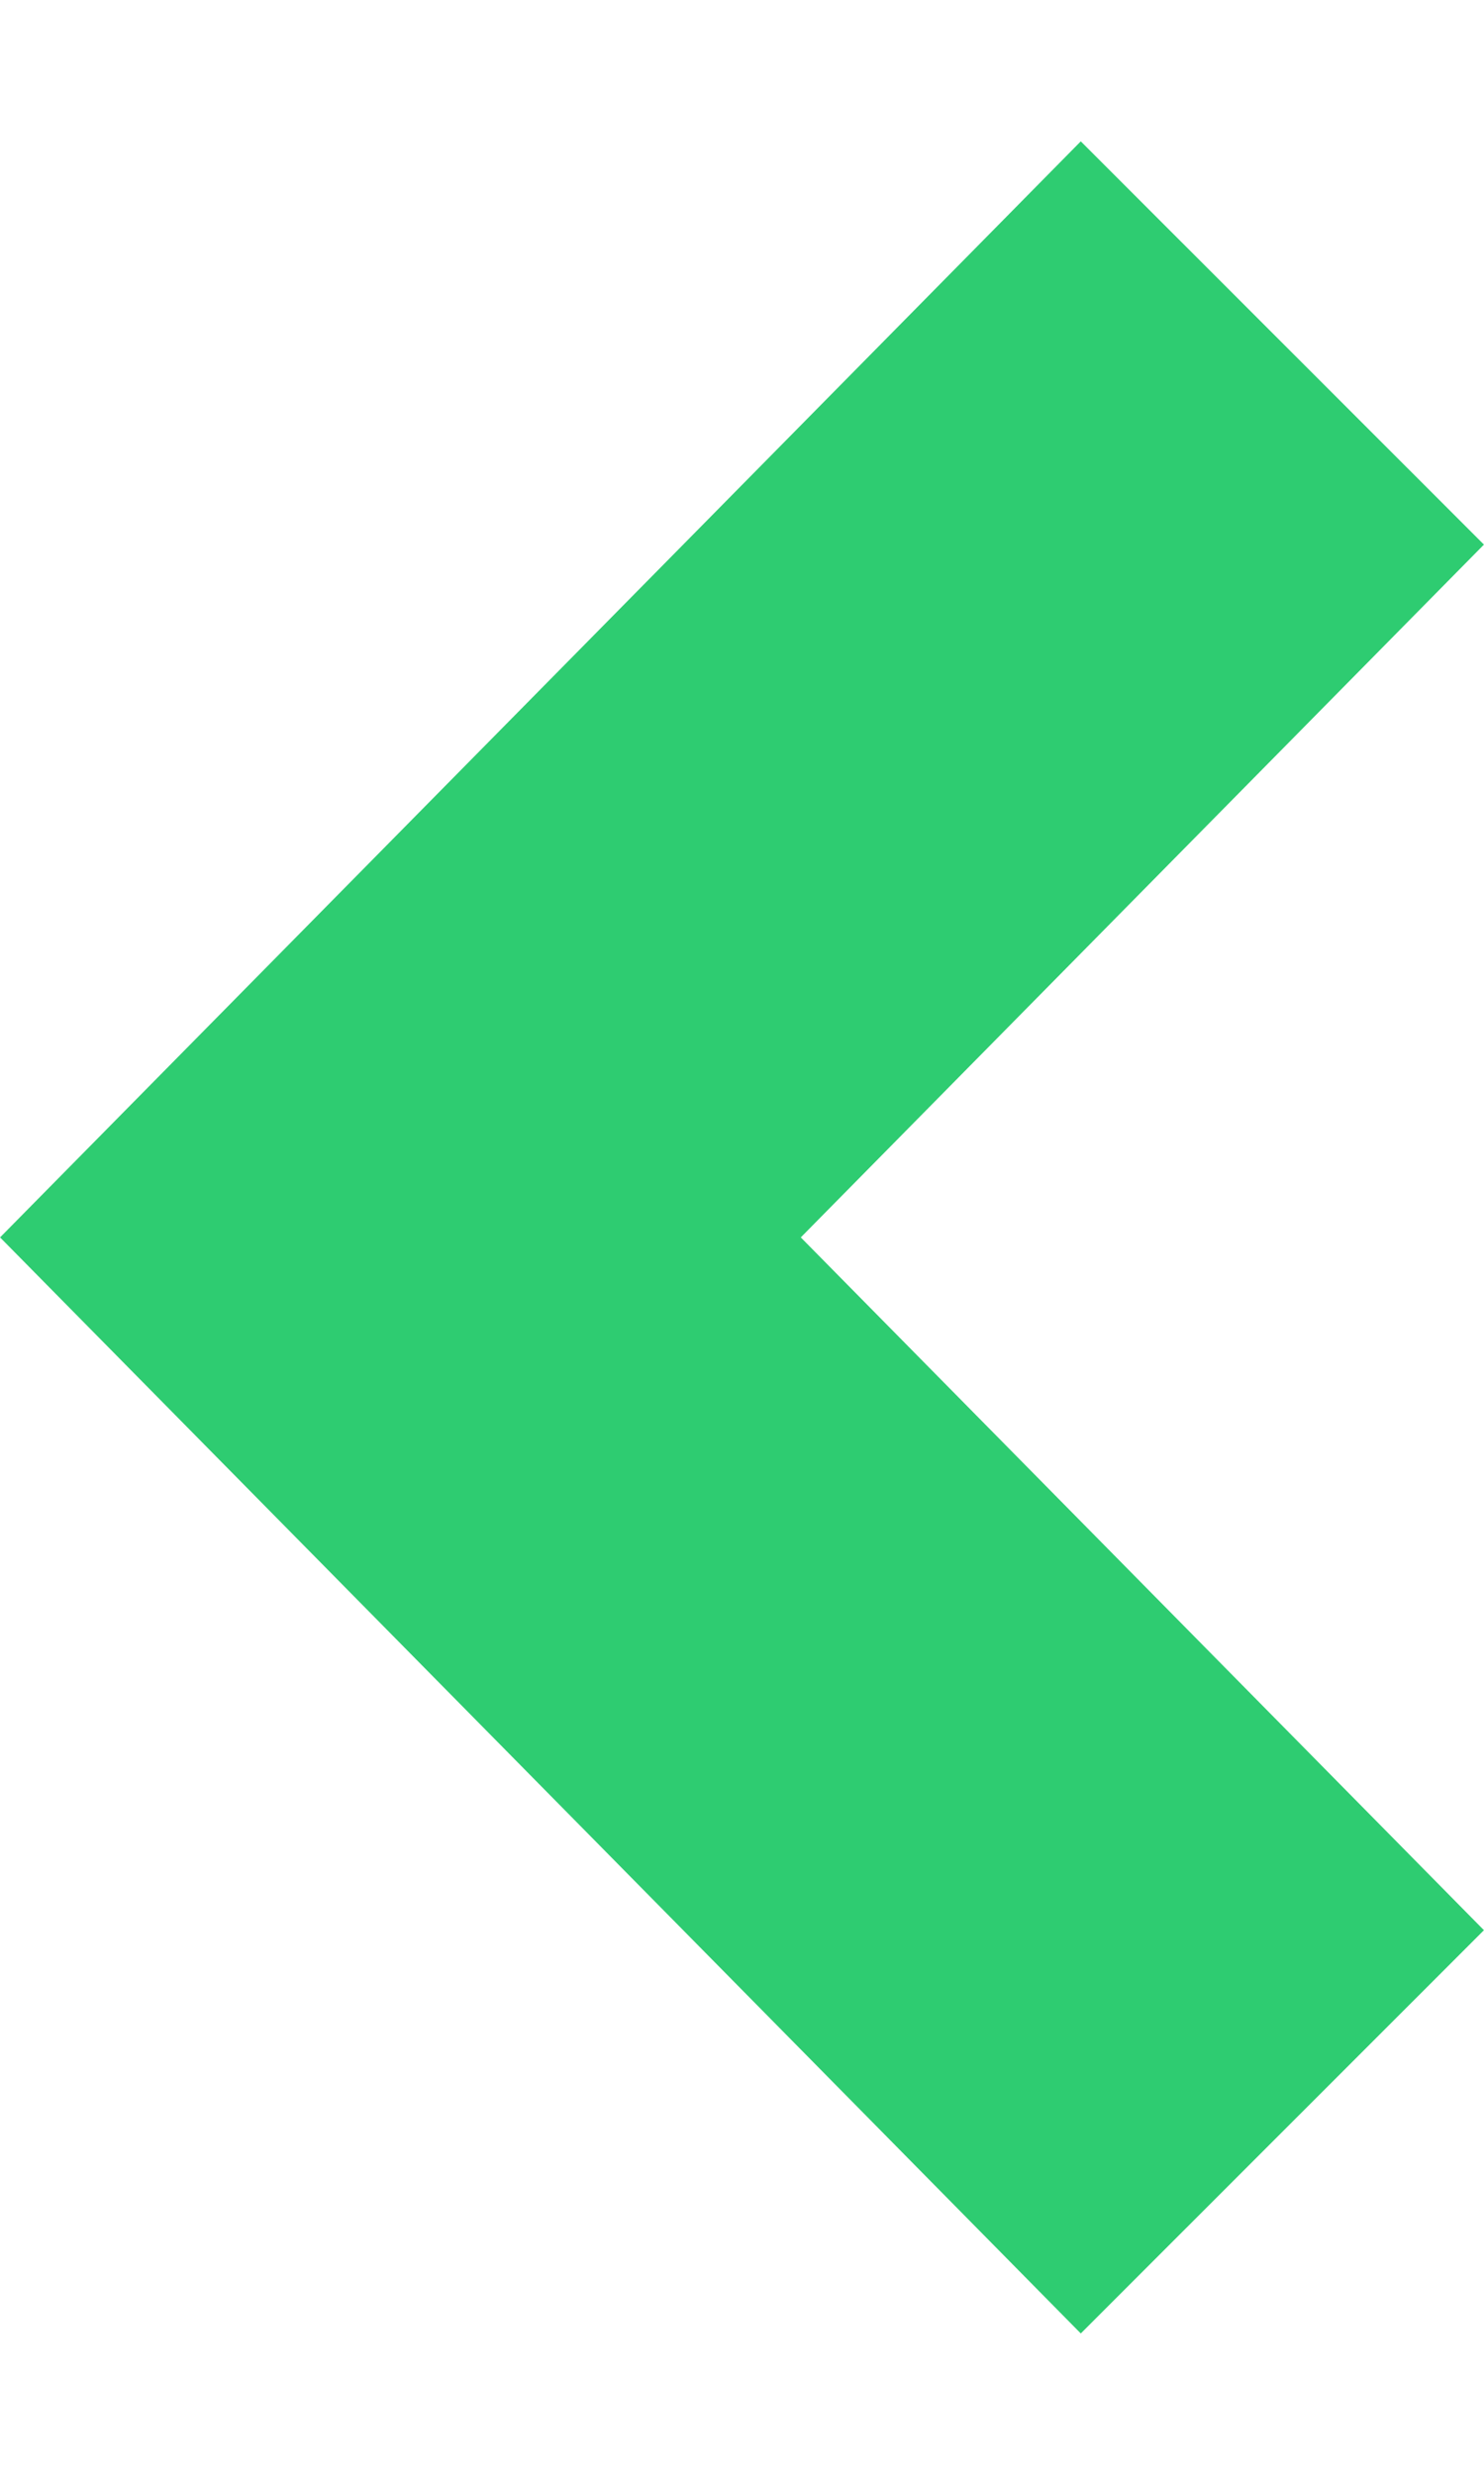 <svg xmlns="http://www.w3.org/2000/svg" xmlns:xlink="http://www.w3.org/1999/xlink" preserveAspectRatio="xMidYMid" width="21" height="35" viewBox="0 0 21 35">
  <defs>
    <style>
      .cls-1 {
        fill: #2ecc71;
      }

      .cls-1, .cls-2 {
        fill-rule: evenodd;
      }

      .cls-2 {
        fill: #2ecc71;
      }
    </style>
  </defs>
  <g>
    <path d="M628.706,33.001 L643.999,17.500 L628.706,1.999 L623.001,7.702 L632.668,17.500 L623.001,27.298 L628.706,33.001 Z" class="cls-1"/>
    <path d="M15.294,1.999 L0.001,17.500 L15.294,33.001 L20.999,27.298 L11.332,17.500 L20.999,7.702 L15.294,1.999 Z" class="cls-2"/>
  </g>
</svg>
